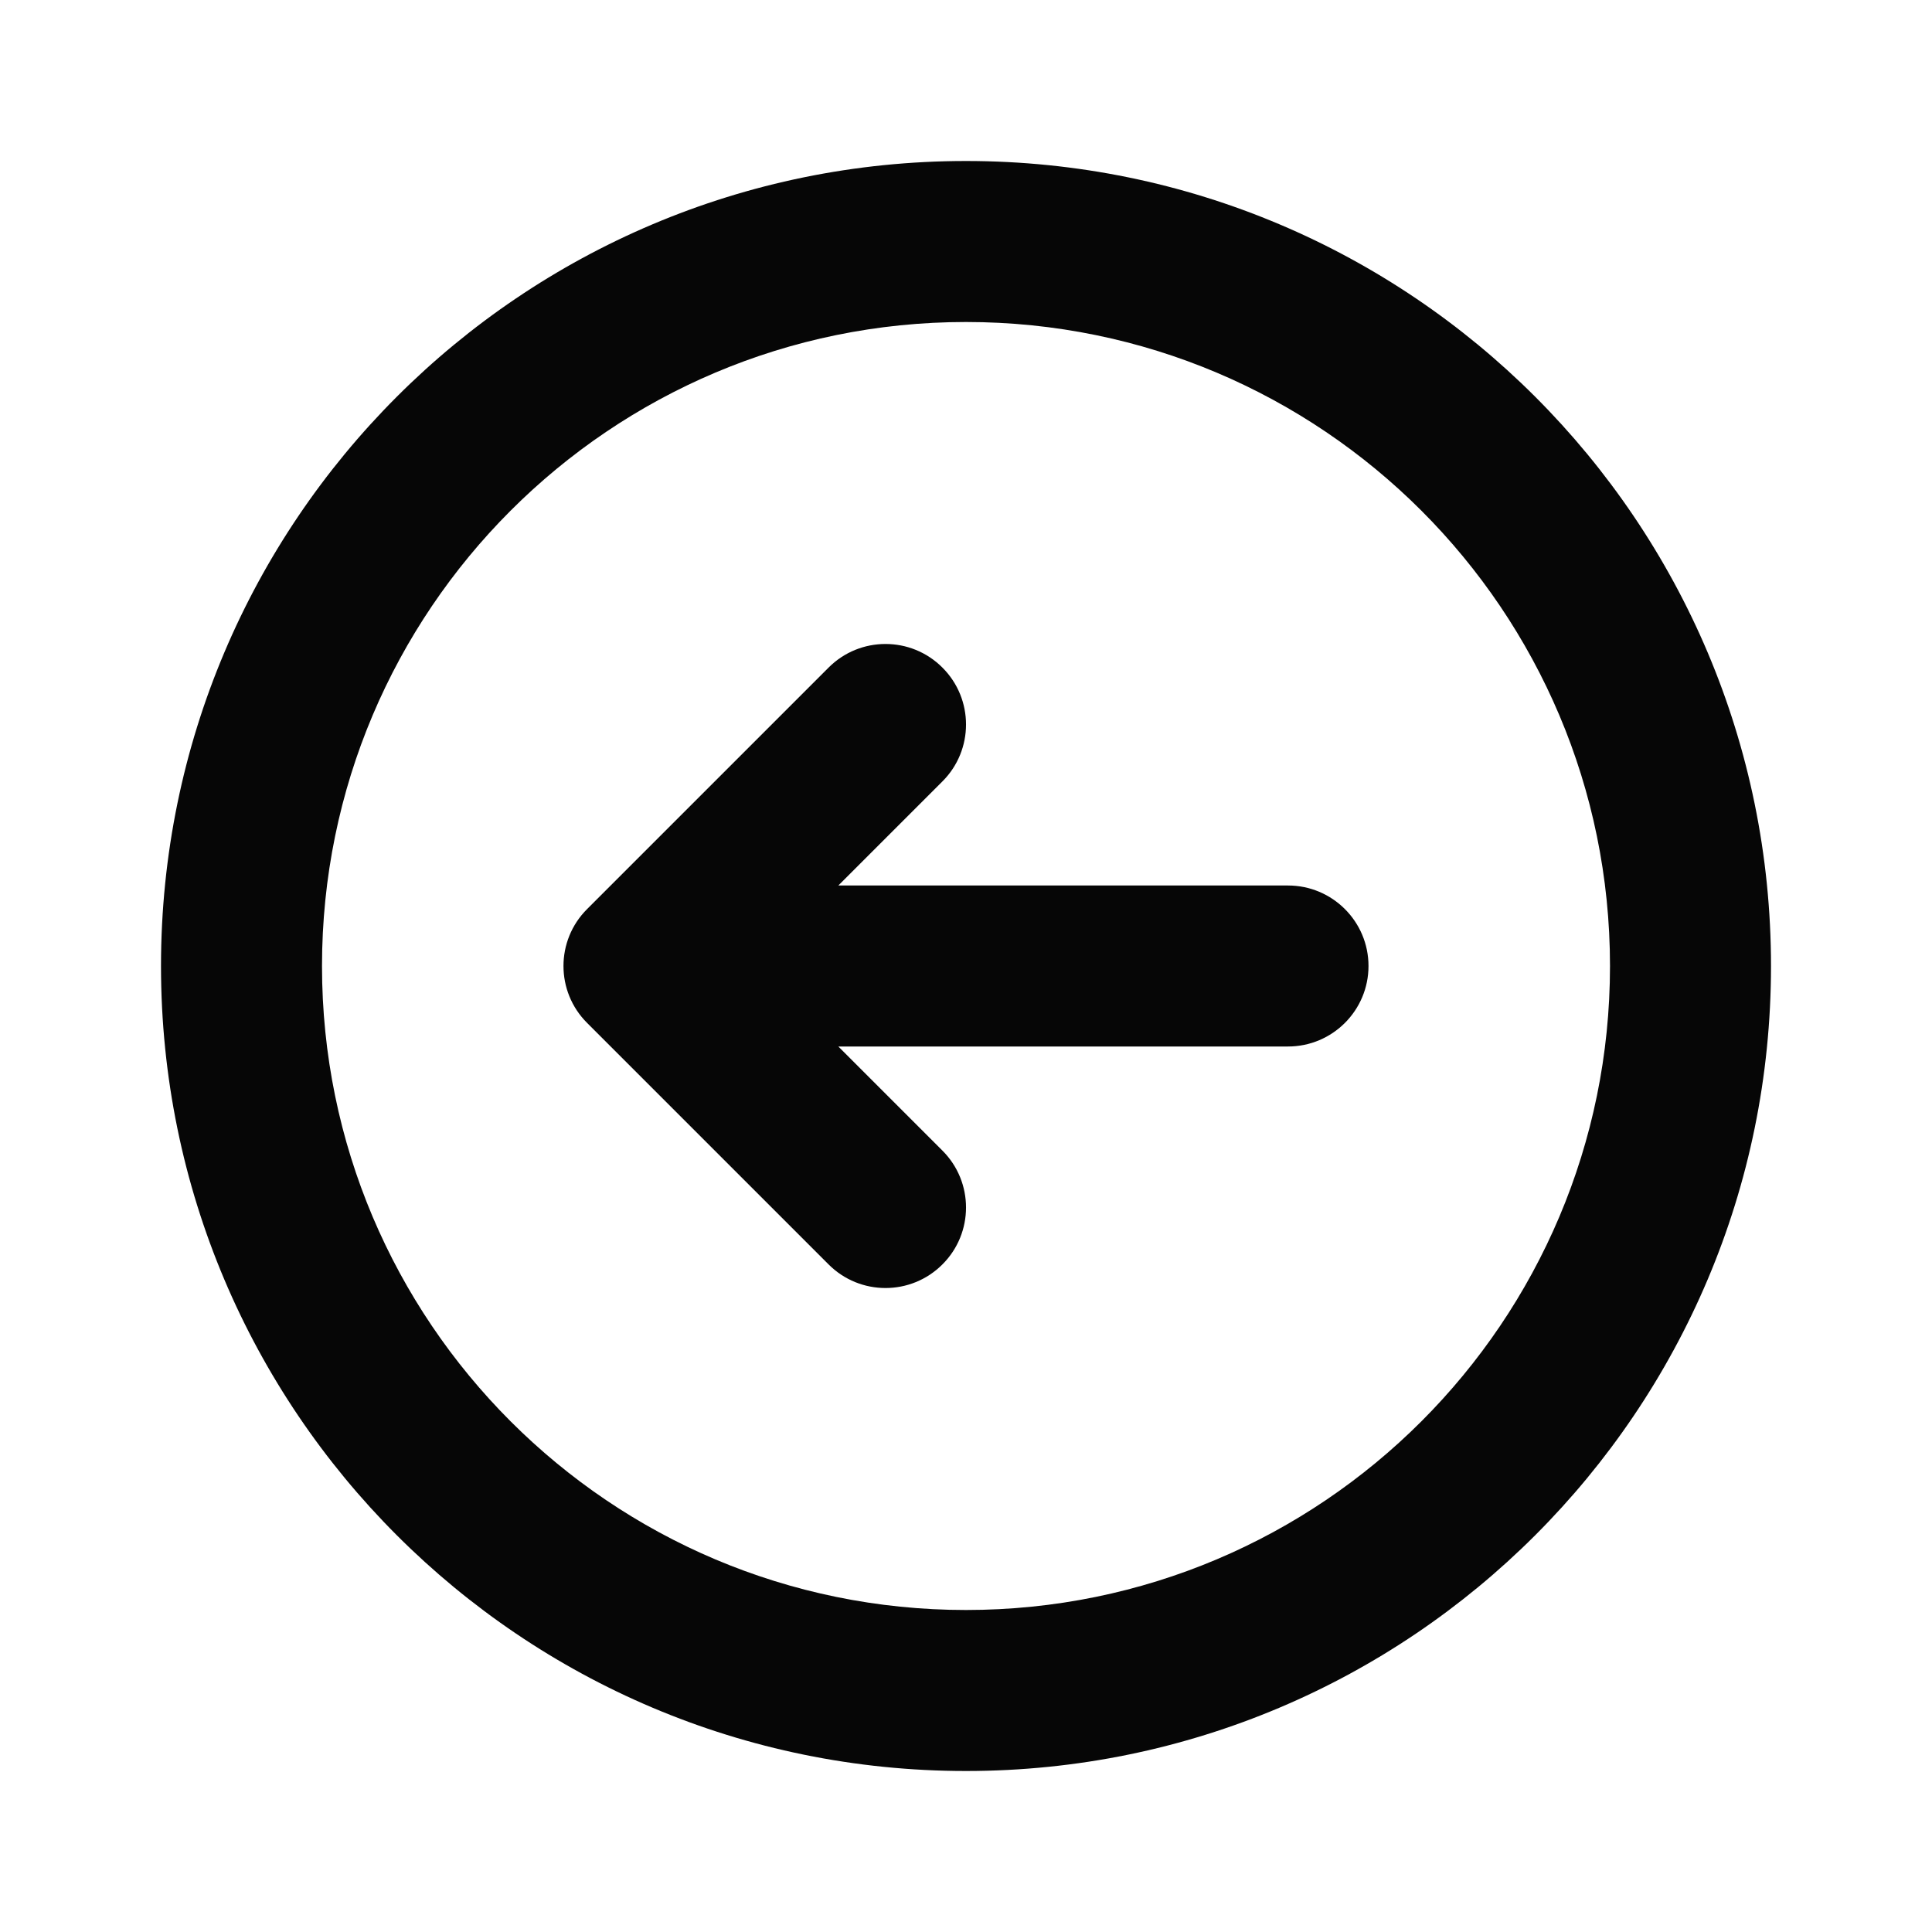 <svg width="24" height="24" viewBox="0 0 24 24" fill="none" xmlns="http://www.w3.org/2000/svg">
<path d="M11.707 9.707C12.098 9.317 12.098 8.683 11.707 8.293C11.317 7.902 10.683 7.902 10.293 8.293L11.707 9.707ZM8 12L7.293 11.293C6.902 11.683 6.902 12.317 7.293 12.707L8 12ZM10.293 15.707C10.683 16.098 11.317 16.098 11.707 15.707C12.098 15.317 12.098 14.683 11.707 14.293L10.293 15.707ZM16 13C16.552 13 17 12.552 17 12C17 11.448 16.552 11 16 11V13ZM22 12C22 6.477 17.523 2 12 2V4C16.418 4 20 7.582 20 12H22ZM12 2C6.477 2 2 6.477 2 12H4C4 7.582 7.582 4 12 4V2ZM2 12C2 17.523 6.477 22 12 22V20C7.582 20 4 16.418 4 12H2ZM12 22C17.523 22 22 17.523 22 12H20C20 16.418 16.418 20 12 20V22ZM10.293 8.293L7.293 11.293L8.707 12.707L11.707 9.707L10.293 8.293ZM7.293 12.707L10.293 15.707L11.707 14.293L8.707 11.293L7.293 12.707ZM8 13H16V11H8V13Z" fill="#060606"/>
</svg>
